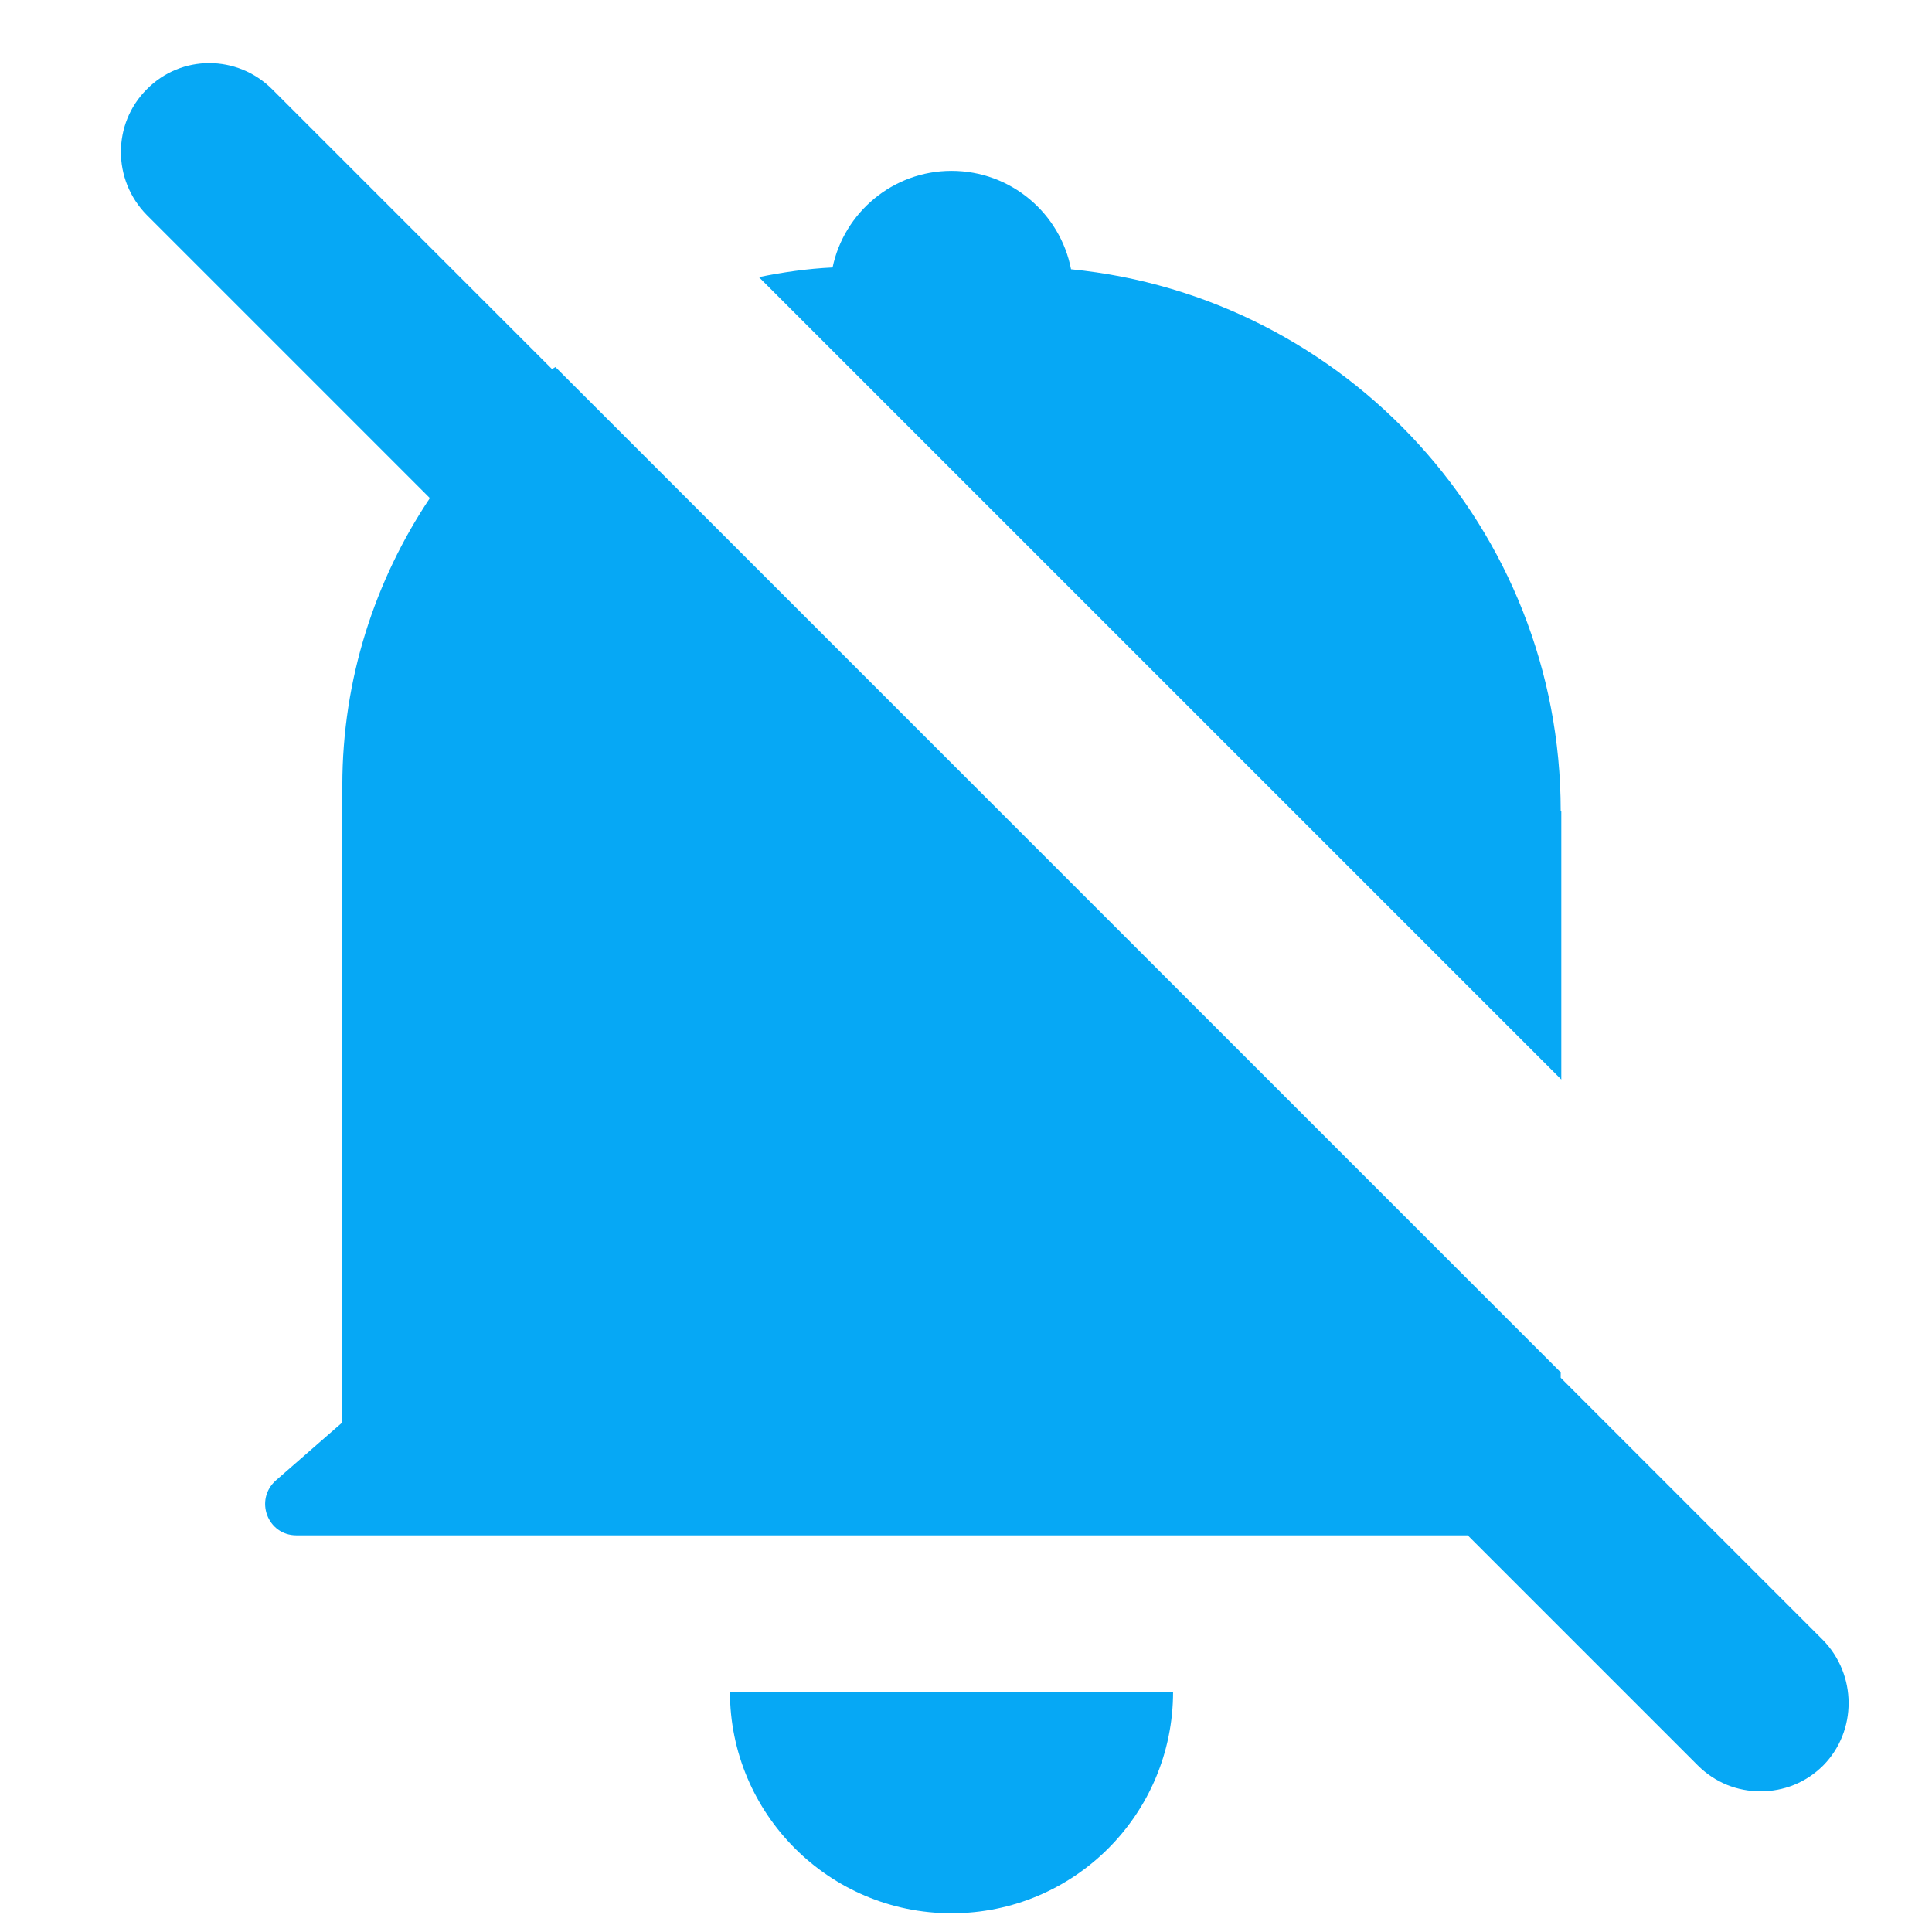 <?xml version="1.0" encoding="utf-8"?>
<!-- Generator: Adobe Illustrator 24.1.3, SVG Export Plug-In . SVG Version: 6.00 Build 0)  -->
<svg version="1.1" id="图层_1" xmlns="http://www.w3.org/2000/svg" xmlns:xlink="http://www.w3.org/1999/xlink" x="0px" y="0px"
	 viewBox="0 0 32 32" style="enable-background:new 0 0 32 32;" xml:space="preserve">
<style type="text/css">
	.st0{fill:#06A8F5;}
</style>
<g>
	<path class="st0" d="M25.85,13.43c0-4.67-3.56-8.52-8.11-8.97c-0.18-0.93-1-1.63-1.98-1.63c-0.97,0-1.78,0.69-1.97,1.6
		c-0.42,0.02-0.83,0.08-1.22,0.16l13.29,13.29V13.43z"/>
	<path class="st0" d="M30.19,27.16l-4.34-4.34v-0.09L9.2,6.08C9.18,6.09,9.16,6.1,9.15,6.12L4.51,1.48C3.93,0.9,3,0.9,2.43,1.48
		c-0.57,0.57-0.57,1.5,0,2.08l4.69,4.69c-0.91,1.36-1.45,3-1.45,4.76v10.55l-1.1,0.96c-0.36,0.32-0.14,0.91,0.34,0.91h19.4
		l3.81,3.81c0.29,0.29,0.66,0.43,1.04,0.43c0.38,0,0.75-0.14,1.04-0.43C30.76,28.67,30.76,27.74,30.19,27.16z"/>
	<path class="st0" d="M15.76,31.69c2.03,0,3.67-1.64,3.67-3.67h-7.34C12.09,30.04,13.73,31.69,15.76,31.69z"/>
</g>
</svg>
